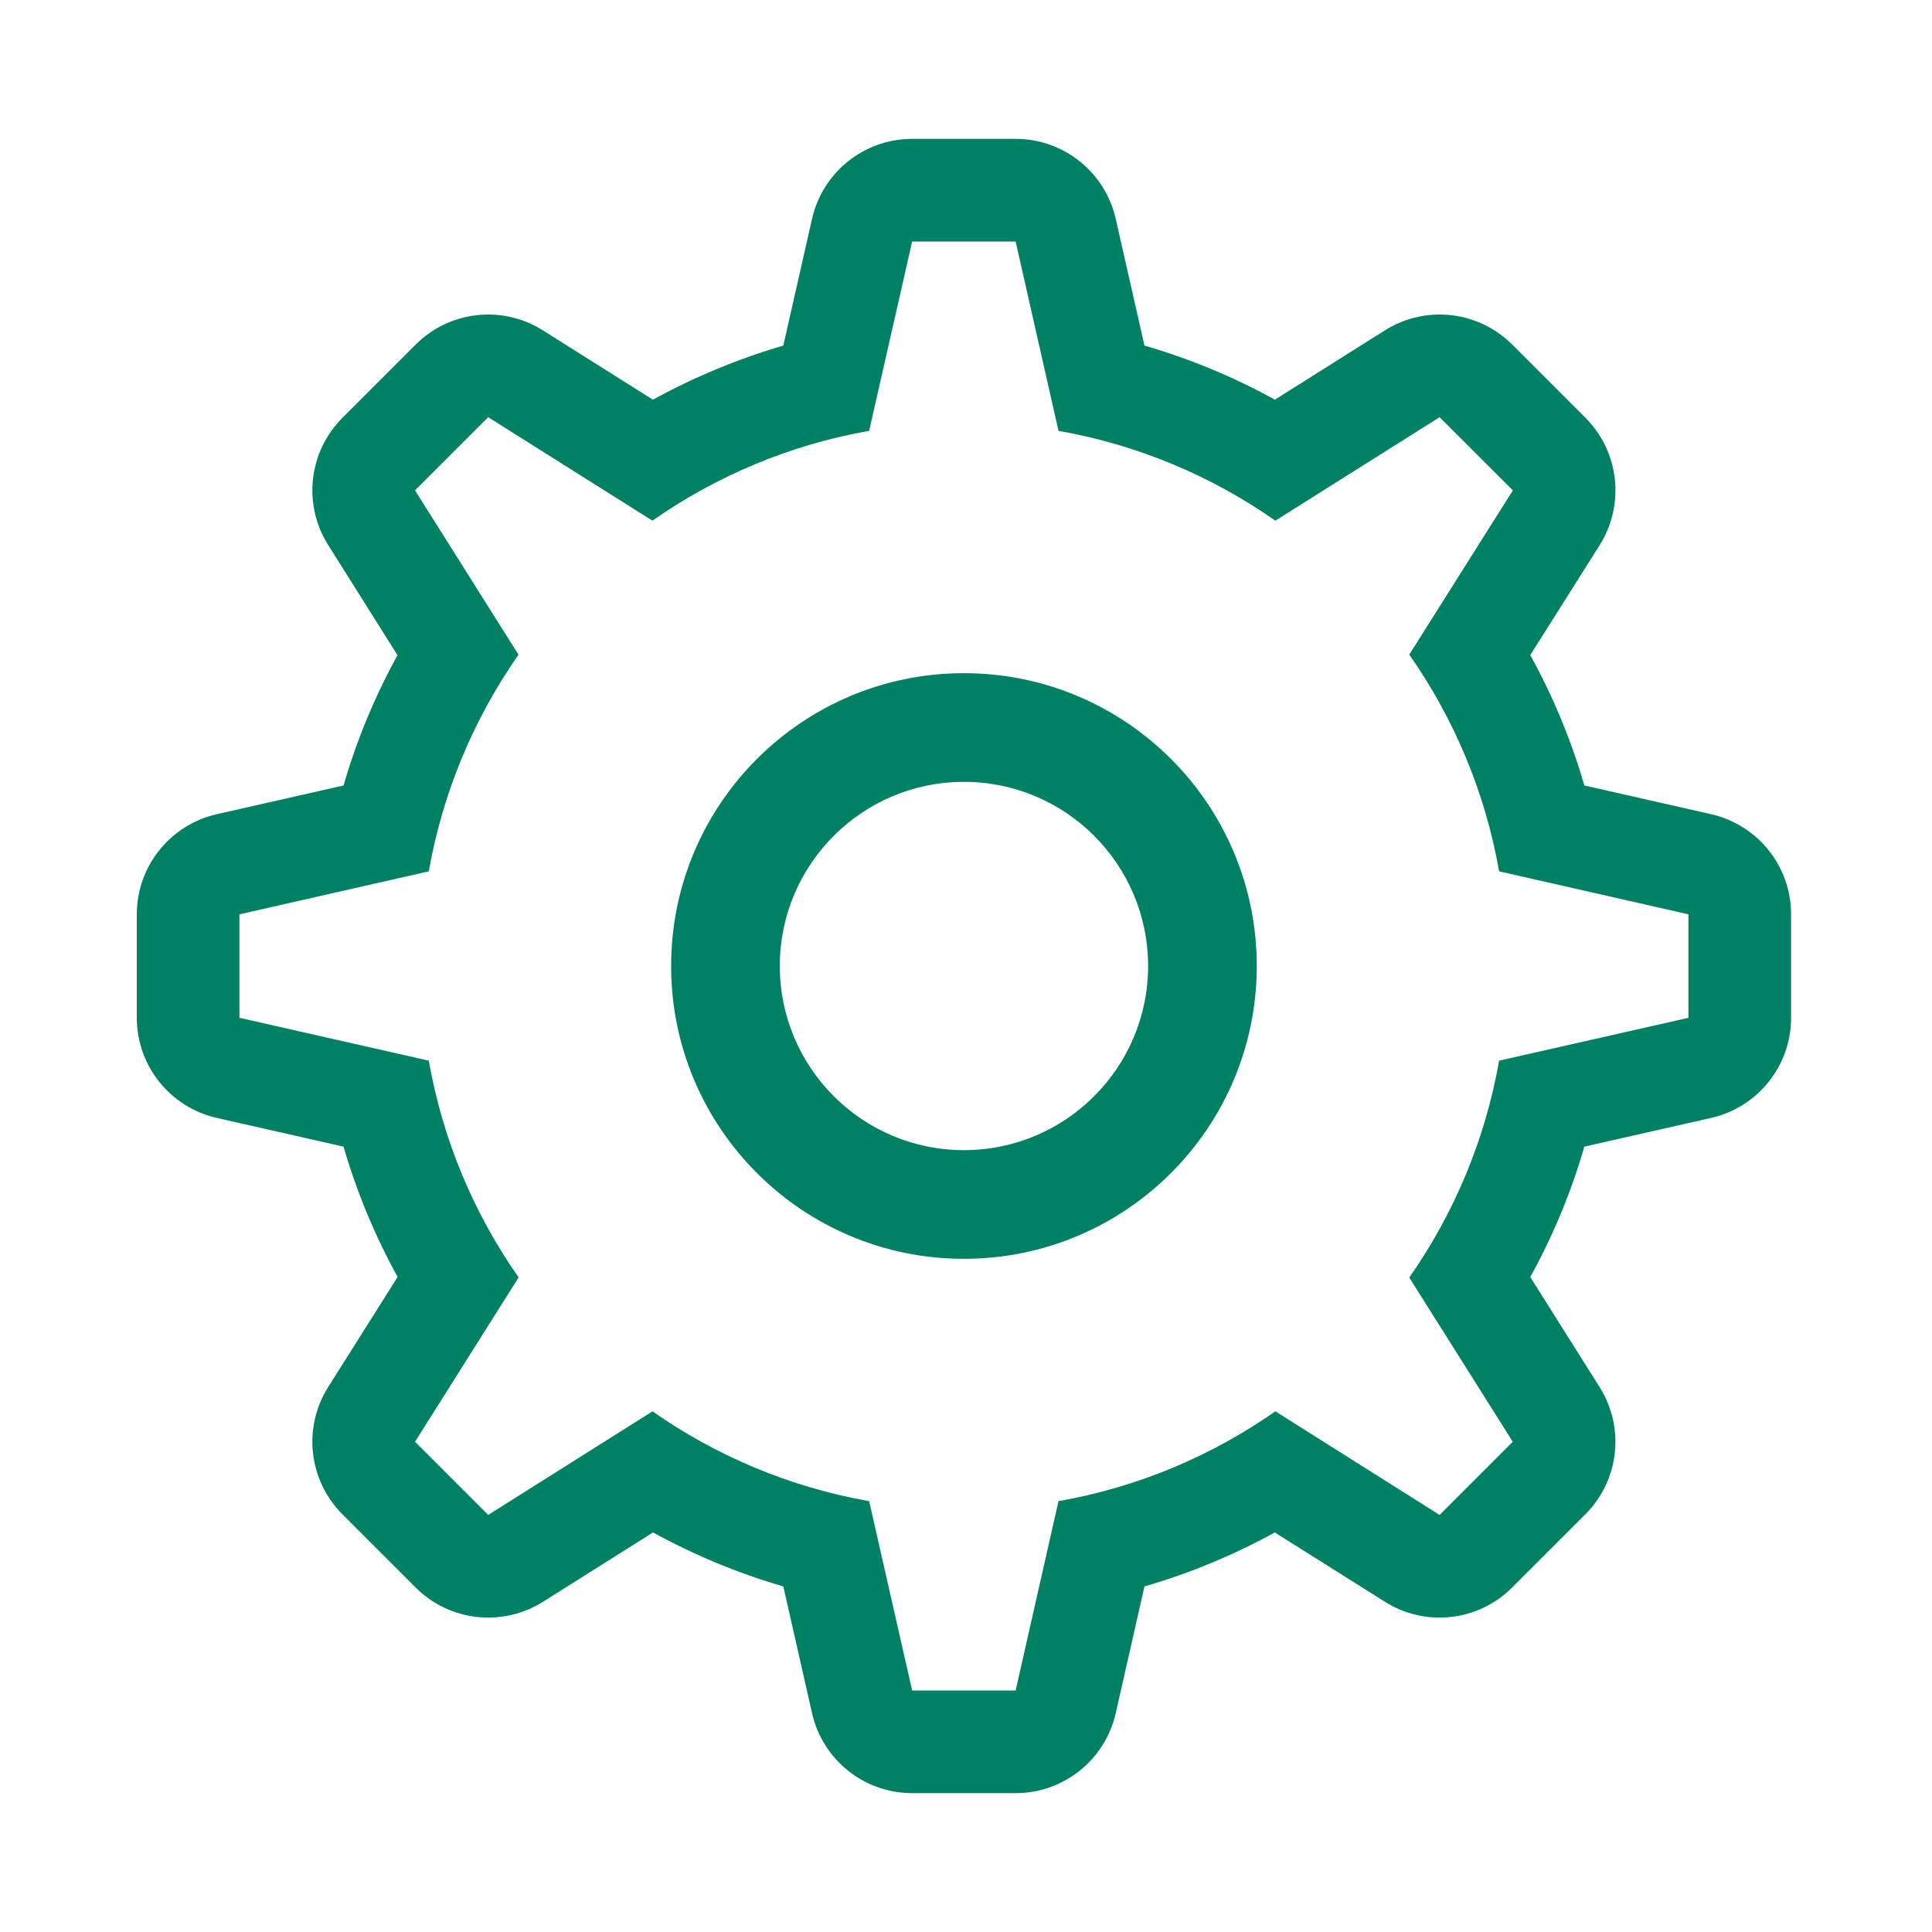 <svg width="24" height="24" viewBox="0 0 16 16" fill="none" xmlns="http://www.w3.org/2000/svg">
<path fill-rule="evenodd" clip-rule="evenodd" d="M7.554 1.15C7.157 1.15 6.813 1.425 6.725 1.812L6.487 2.862C6.108 2.973 5.746 3.124 5.407 3.31L4.496 2.736C4.16 2.524 3.723 2.573 3.442 2.854L2.836 3.46C2.555 3.741 2.506 4.178 2.718 4.514L3.292 5.426C3.106 5.764 2.955 6.126 2.845 6.505L1.795 6.743C1.408 6.831 1.133 7.175 1.133 7.572V8.429C1.133 8.826 1.408 9.17 1.795 9.258L2.845 9.496C2.955 9.875 3.106 10.236 3.293 10.575L2.718 11.487C2.506 11.822 2.555 12.26 2.836 12.541L3.442 13.147C3.723 13.428 4.161 13.477 4.497 13.265L5.408 12.691C5.747 12.877 6.108 13.028 6.487 13.138L6.725 14.188C6.813 14.575 7.157 14.85 7.554 14.85H8.411C8.808 14.85 9.152 14.575 9.24 14.188L9.478 13.138C9.857 13.028 10.219 12.877 10.557 12.691L11.469 13.265C11.805 13.477 12.242 13.428 12.523 13.147L13.129 12.541C13.41 12.26 13.459 11.823 13.247 11.487L12.673 10.576C12.86 10.237 13.011 9.875 13.121 9.496L14.171 9.258C14.558 9.17 14.833 8.826 14.833 8.429V7.572C14.833 7.175 14.558 6.831 14.171 6.743L13.121 6.505C13.011 6.126 12.86 5.764 12.673 5.425L13.248 4.514C13.459 4.178 13.41 3.74 13.13 3.46L12.524 2.854C12.243 2.573 11.805 2.524 11.469 2.736L10.558 3.31C10.219 3.123 9.857 2.972 9.478 2.862L9.24 1.812C9.152 1.425 8.808 1.15 8.411 1.15H7.554ZM5.403 4.312C5.93 3.943 6.539 3.684 7.198 3.568L7.554 2H8.411L8.766 3.568C9.425 3.684 10.035 3.943 10.562 4.312L11.922 3.455L12.529 4.061L11.671 5.421C12.04 5.948 12.299 6.557 12.415 7.216L13.983 7.572V8.429L12.415 8.784C12.299 9.443 12.04 10.053 11.671 10.58L12.528 11.94L11.922 12.546L10.562 11.688C10.035 12.057 9.425 12.316 8.766 12.432L8.411 14H7.554L7.198 12.432C6.54 12.316 5.93 12.057 5.404 11.688L4.043 12.546L3.437 11.94L4.295 10.579C3.926 10.053 3.667 9.443 3.551 8.784L1.983 8.429V7.572L3.551 7.216C3.667 6.558 3.926 5.948 4.294 5.422L3.437 4.061L4.043 3.455L5.403 4.312ZM9.508 8C9.508 8.842 8.825 9.525 7.983 9.525C7.141 9.525 6.458 8.842 6.458 8C6.458 7.158 7.141 6.475 7.983 6.475C8.825 6.475 9.508 7.158 9.508 8ZM10.408 8C10.408 9.339 9.322 10.425 7.983 10.425C6.644 10.425 5.558 9.339 5.558 8C5.558 6.661 6.644 5.575 7.983 5.575C9.322 5.575 10.408 6.661 10.408 8Z" fill="#008164"/>
</svg>

